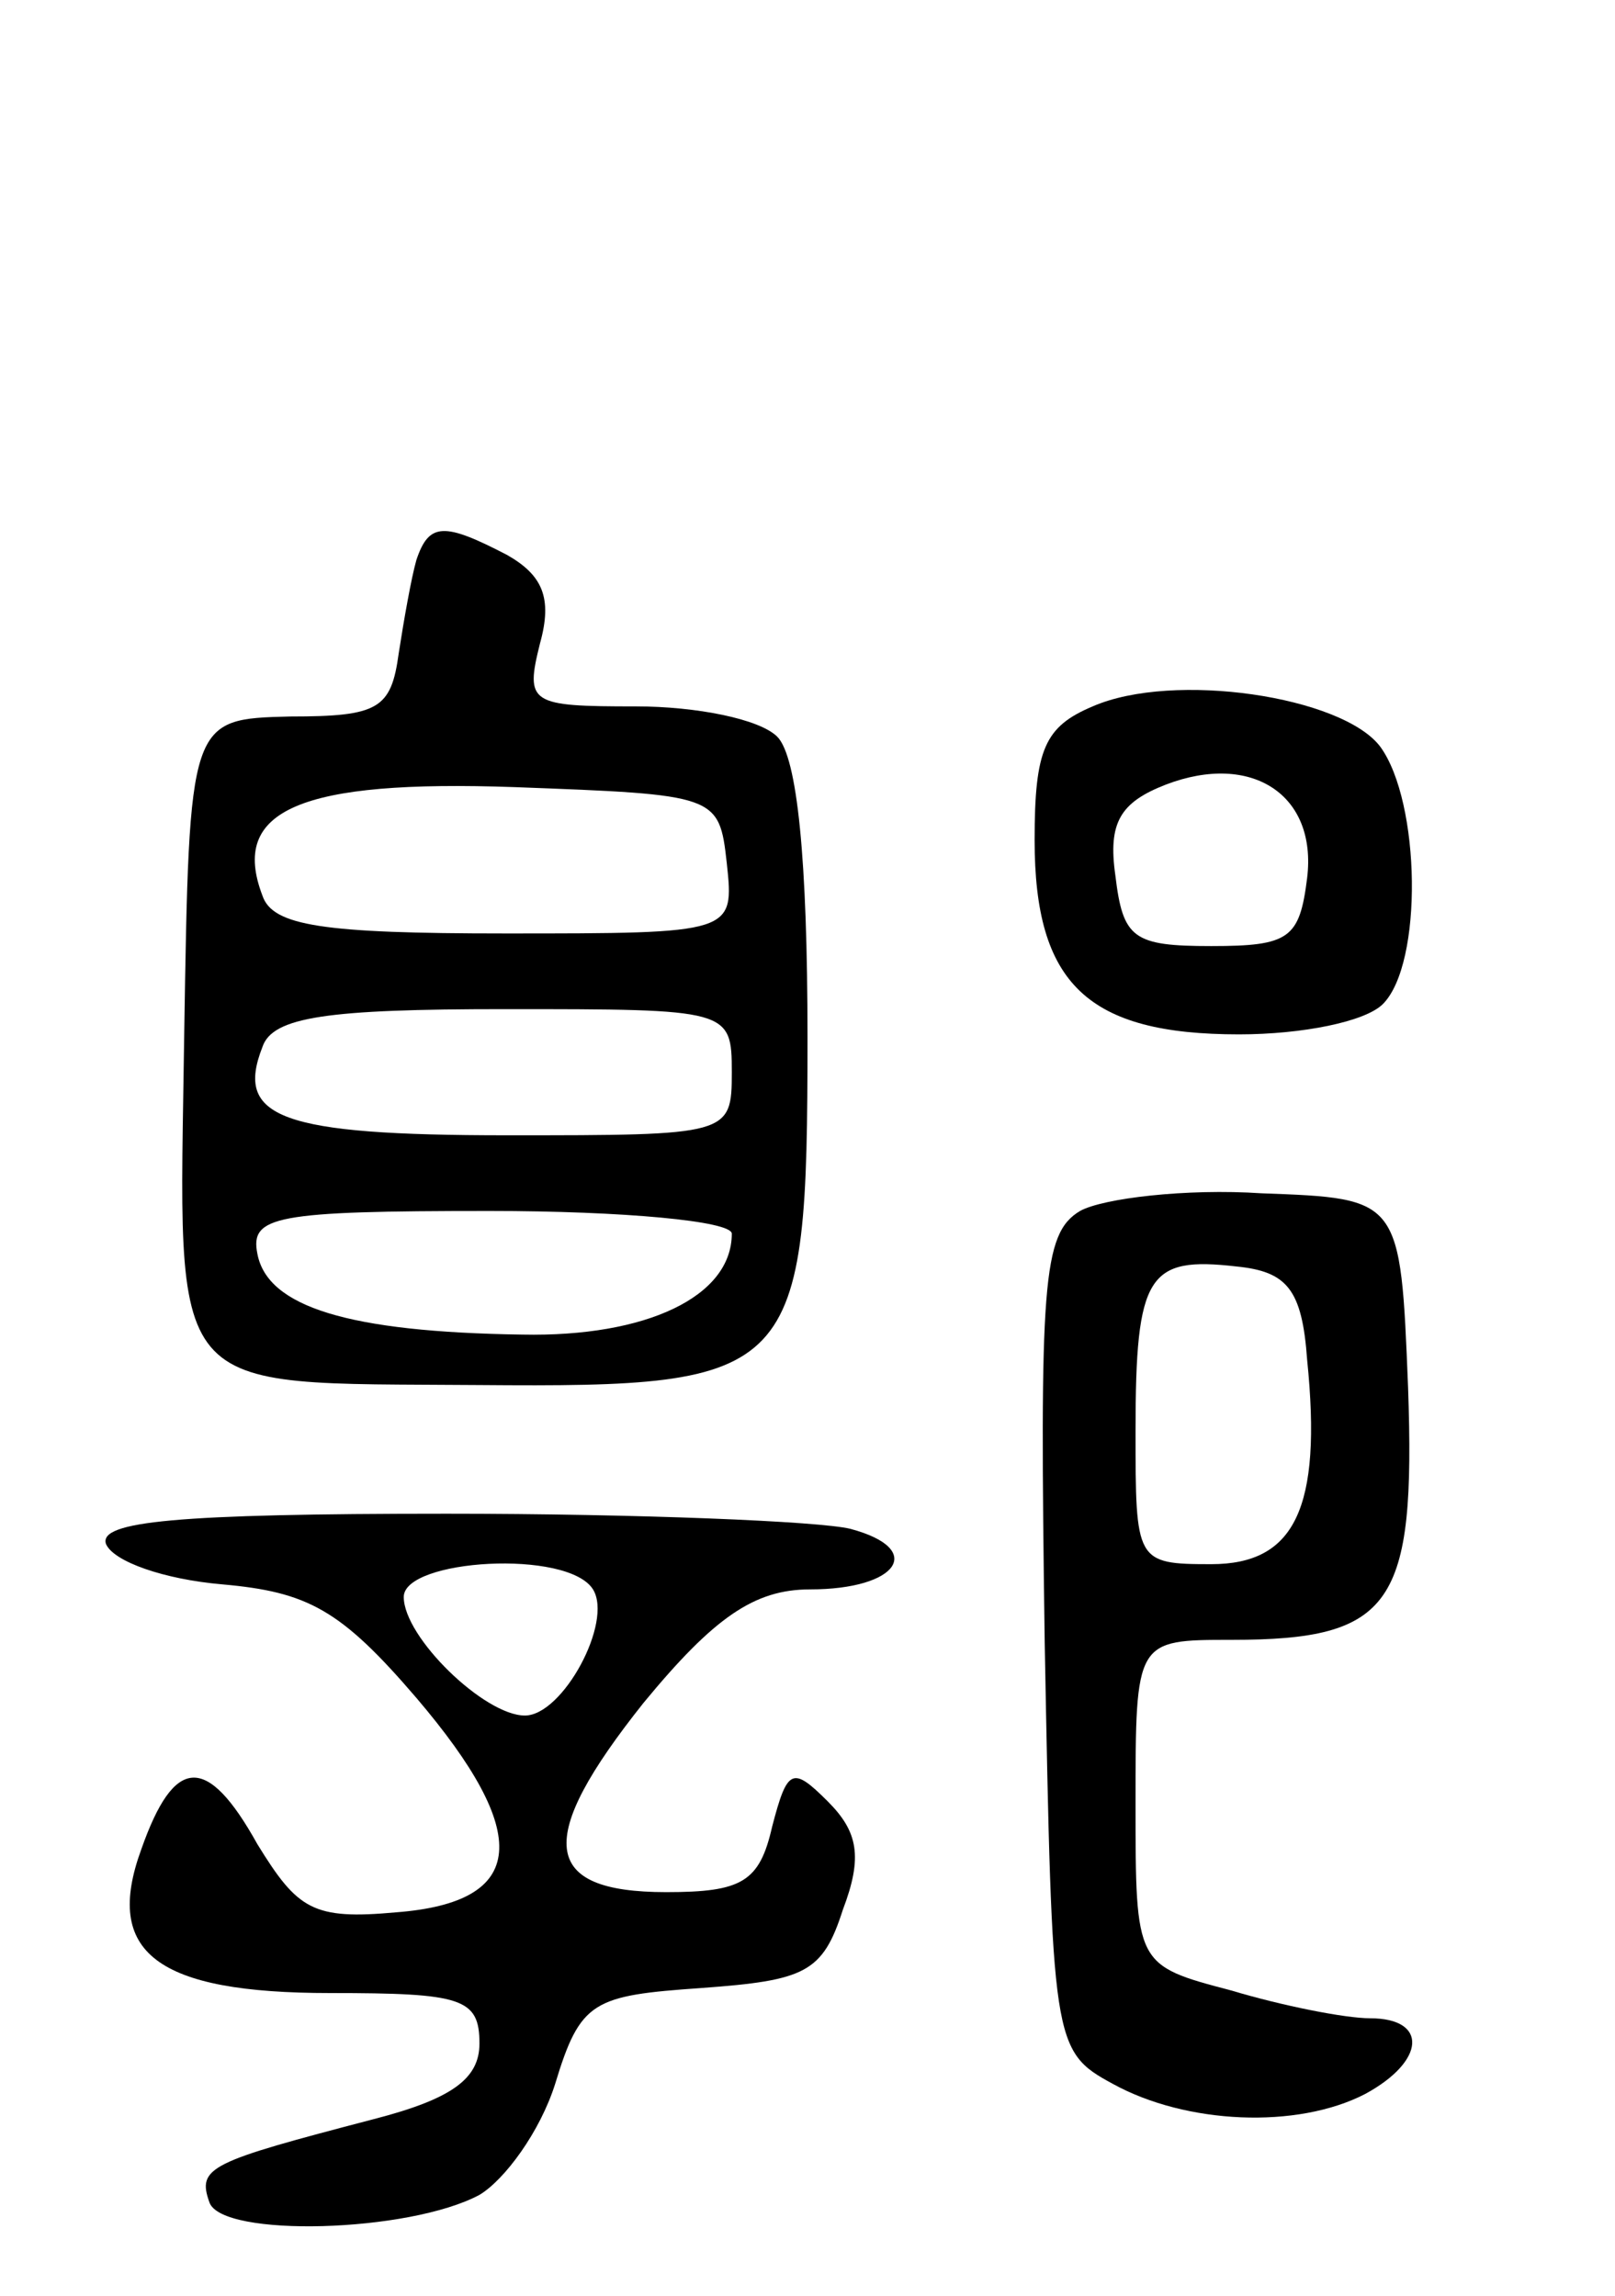 <svg version="1.0" xmlns="http://www.w3.org/2000/svg"
 width="64pt" height="91pt" viewBox="0 0 64 91"
 preserveAspectRatio="xMidYMid meet">
<g transform="translate(0,91) scale(0.1,-0.1)"
fill="#000000" stroke="none">
<path d="M165 688 c-2 -7 -5 -24 -7 -37 -3 -22 -8 -25 -43 -25 -40 -1 -40 -1
-42 -126 -2 -146 -9 -138 117 -139 126 -1 130 3 130 138 0 70 -4 111 -12 119
-7 7 -32 12 -56 12 -42 0 -44 1 -38 25 5 18 1 27 -13 35 -25 13 -31 13 -36 -2z
m123 -120 c3 -28 3 -28 -88 -28 -72 0 -92 3 -96 15 -13 34 15 46 100 43 80 -3
81 -3 84 -30z m2 -83 c0 -25 -1 -25 -89 -25 -90 0 -108 7 -97 35 4 12 26 15
96 15 89 0 90 0 90 -25z m0 -64 c0 -25 -34 -41 -83 -40 -69 1 -101 11 -105 32
-3 15 7 17 92 17 53 0 96 -4 96 -9z"/>
<path d="M433 630 c-19 -8 -23 -17 -23 -53 0 -57 21 -77 81 -77 25 0 50 5 57
12 16 16 15 80 -1 102 -15 20 -82 30 -114 16z m85 -68 c-3 -24 -7 -27 -38 -27
-31 0 -35 3 -38 28 -3 21 2 29 20 36 34 13 60 -4 56 -37z"/>
<path d="M428 430 c-15 -9 -16 -29 -14 -171 3 -159 3 -162 27 -175 29 -16 73
-18 100 -4 24 13 25 30 2 30 -10 0 -35 5 -55 11 -38 10 -38 10 -38 74 0 65 0
65 38 65 64 0 73 14 70 100 -3 75 -3 75 -58 77 -30 2 -63 -2 -72 -7z m90 -59
c6 -59 -5 -81 -38 -81 -30 0 -30 1 -30 53 0 62 5 69 40 65 20 -2 26 -9 28 -37z"/>
<path d="M42 298 c3 -7 23 -14 46 -16 34 -3 47 -10 77 -45 46 -54 44 -81 -8
-85 -33 -3 -39 1 -55 27 -20 36 -33 35 -46 -2 -15 -41 6 -57 75 -57 52 0 59
-2 59 -20 0 -14 -11 -22 -42 -30 -65 -17 -70 -19 -65 -33 5 -14 79 -12 107 3
10 6 24 25 30 44 10 33 15 35 58 38 41 3 48 6 56 31 8 21 6 31 -6 43 -14 14
-16 13 -22 -10 -5 -22 -12 -26 -42 -26 -50 0 -52 21 -9 75 28 34 44 45 66 45
35 0 46 16 16 24 -12 3 -84 6 -160 6 -107 0 -138 -3 -135 -12z m193 -18 c8
-13 -12 -50 -27 -50 -16 0 -48 31 -48 47 0 15 65 19 75 3z"/>
</g>
</svg>
